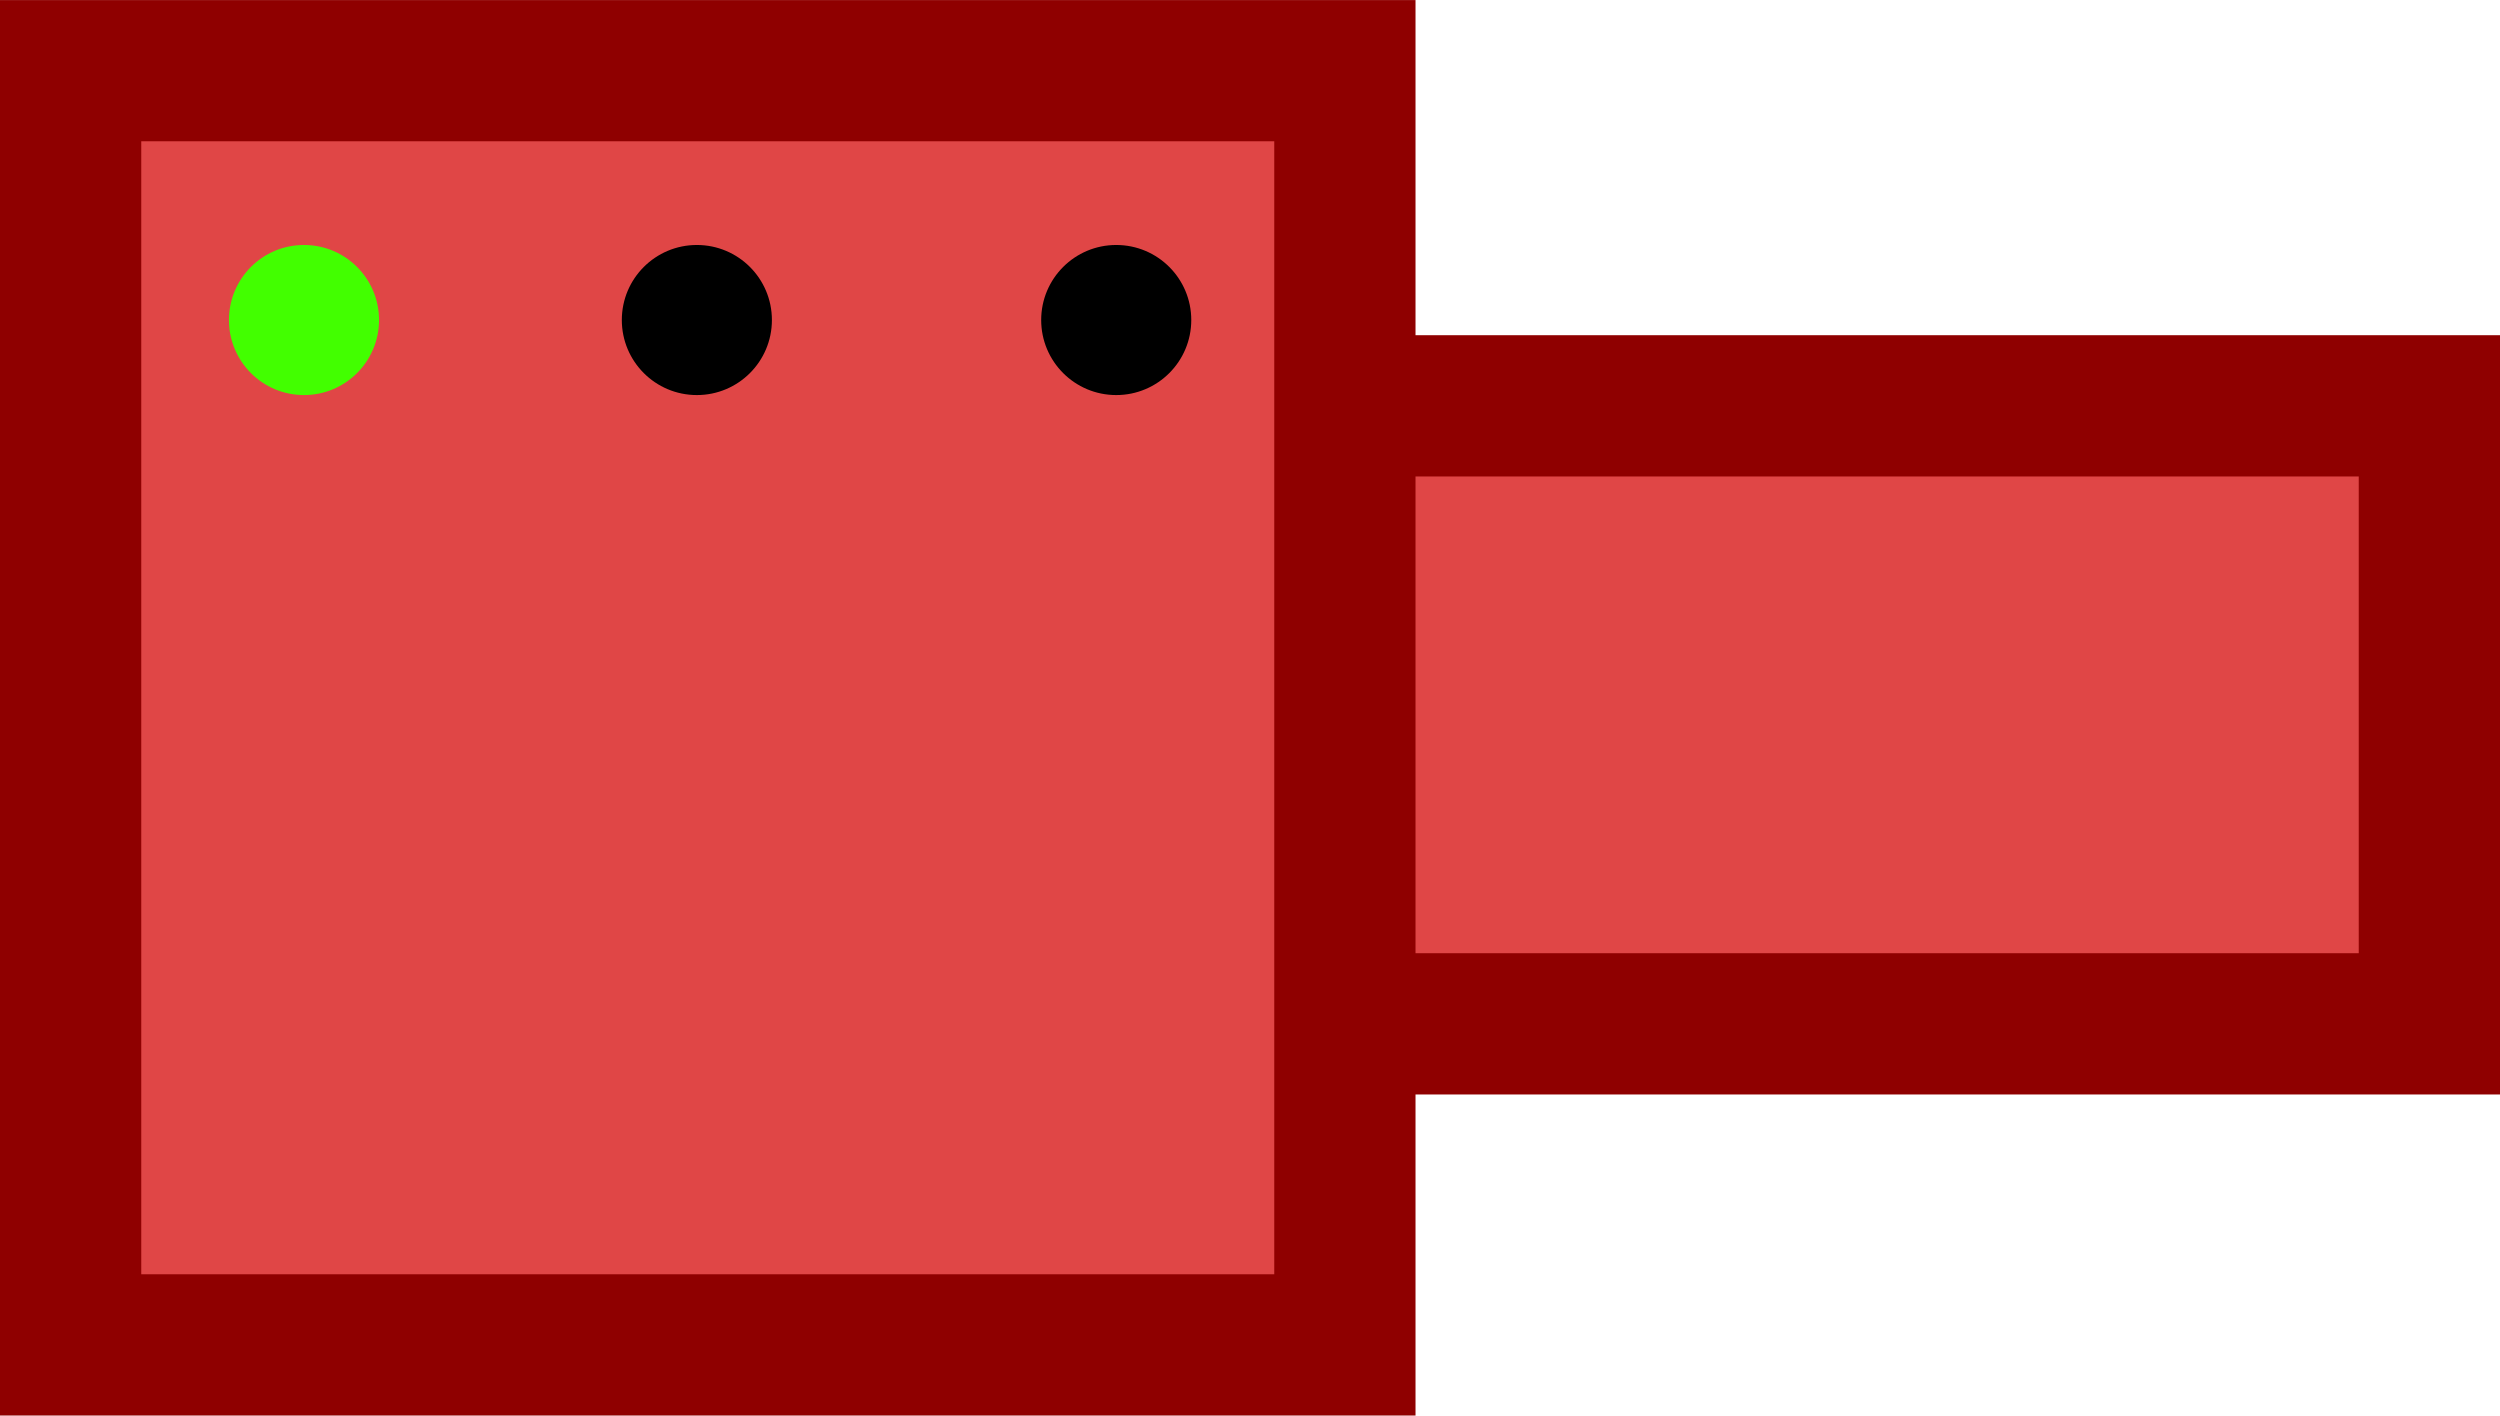 <svg version="1.1" xmlns="http://www.w3.org/2000/svg" xmlns:xlink="http://www.w3.org/1999/xlink" width="70.792" height="40.083" viewBox="0,0,70.792,40.083"><g transform="translate(-219.958,-159.958)"><g data-paper-data="{&quot;isPaintingLayer&quot;:true}" fill-rule="nonzero" stroke-linecap="butt" stroke-linejoin="miter" stroke-miterlimit="10" stroke-dasharray="" stroke-dashoffset="0" style="mix-blend-mode: normal"><path d="M230.5,188.95v-17.5h58.25v17.5z" fill="#e04646" stroke="#8f0000" stroke-width="4"/><path d="M221.958,198.042v-36.083h36.083v36.083z" fill="#e04646" stroke="#8f0000" stroke-width="4"/><path d="M226.441,169.02c0,-1.174 0.951,-2.125 2.125,-2.125c1.174,0 2.125,0.951 2.125,2.125c0,1.174 -0.951,2.125 -2.125,2.125c-1.174,0 -2.125,-0.951 -2.125,-2.125z" fill="#42ff00" stroke="none" stroke-width="0"/><path d="M237.566,169.02c0,-1.174 0.951,-2.125 2.125,-2.125c1.174,0 2.125,0.951 2.125,2.125c0,1.174 -0.951,2.125 -2.125,2.125c-1.174,0 -2.125,-0.951 -2.125,-2.125z" fill="#000000" stroke="none" stroke-width="0"/><path d="M249.441,169.02c0,-1.174 0.951,-2.125 2.125,-2.125c1.174,0 2.125,0.951 2.125,2.125c0,1.174 -0.951,2.125 -2.125,2.125c-1.174,0 -2.125,-0.951 -2.125,-2.125z" fill="#000000" stroke="none" stroke-width="0"/></g></g></svg>